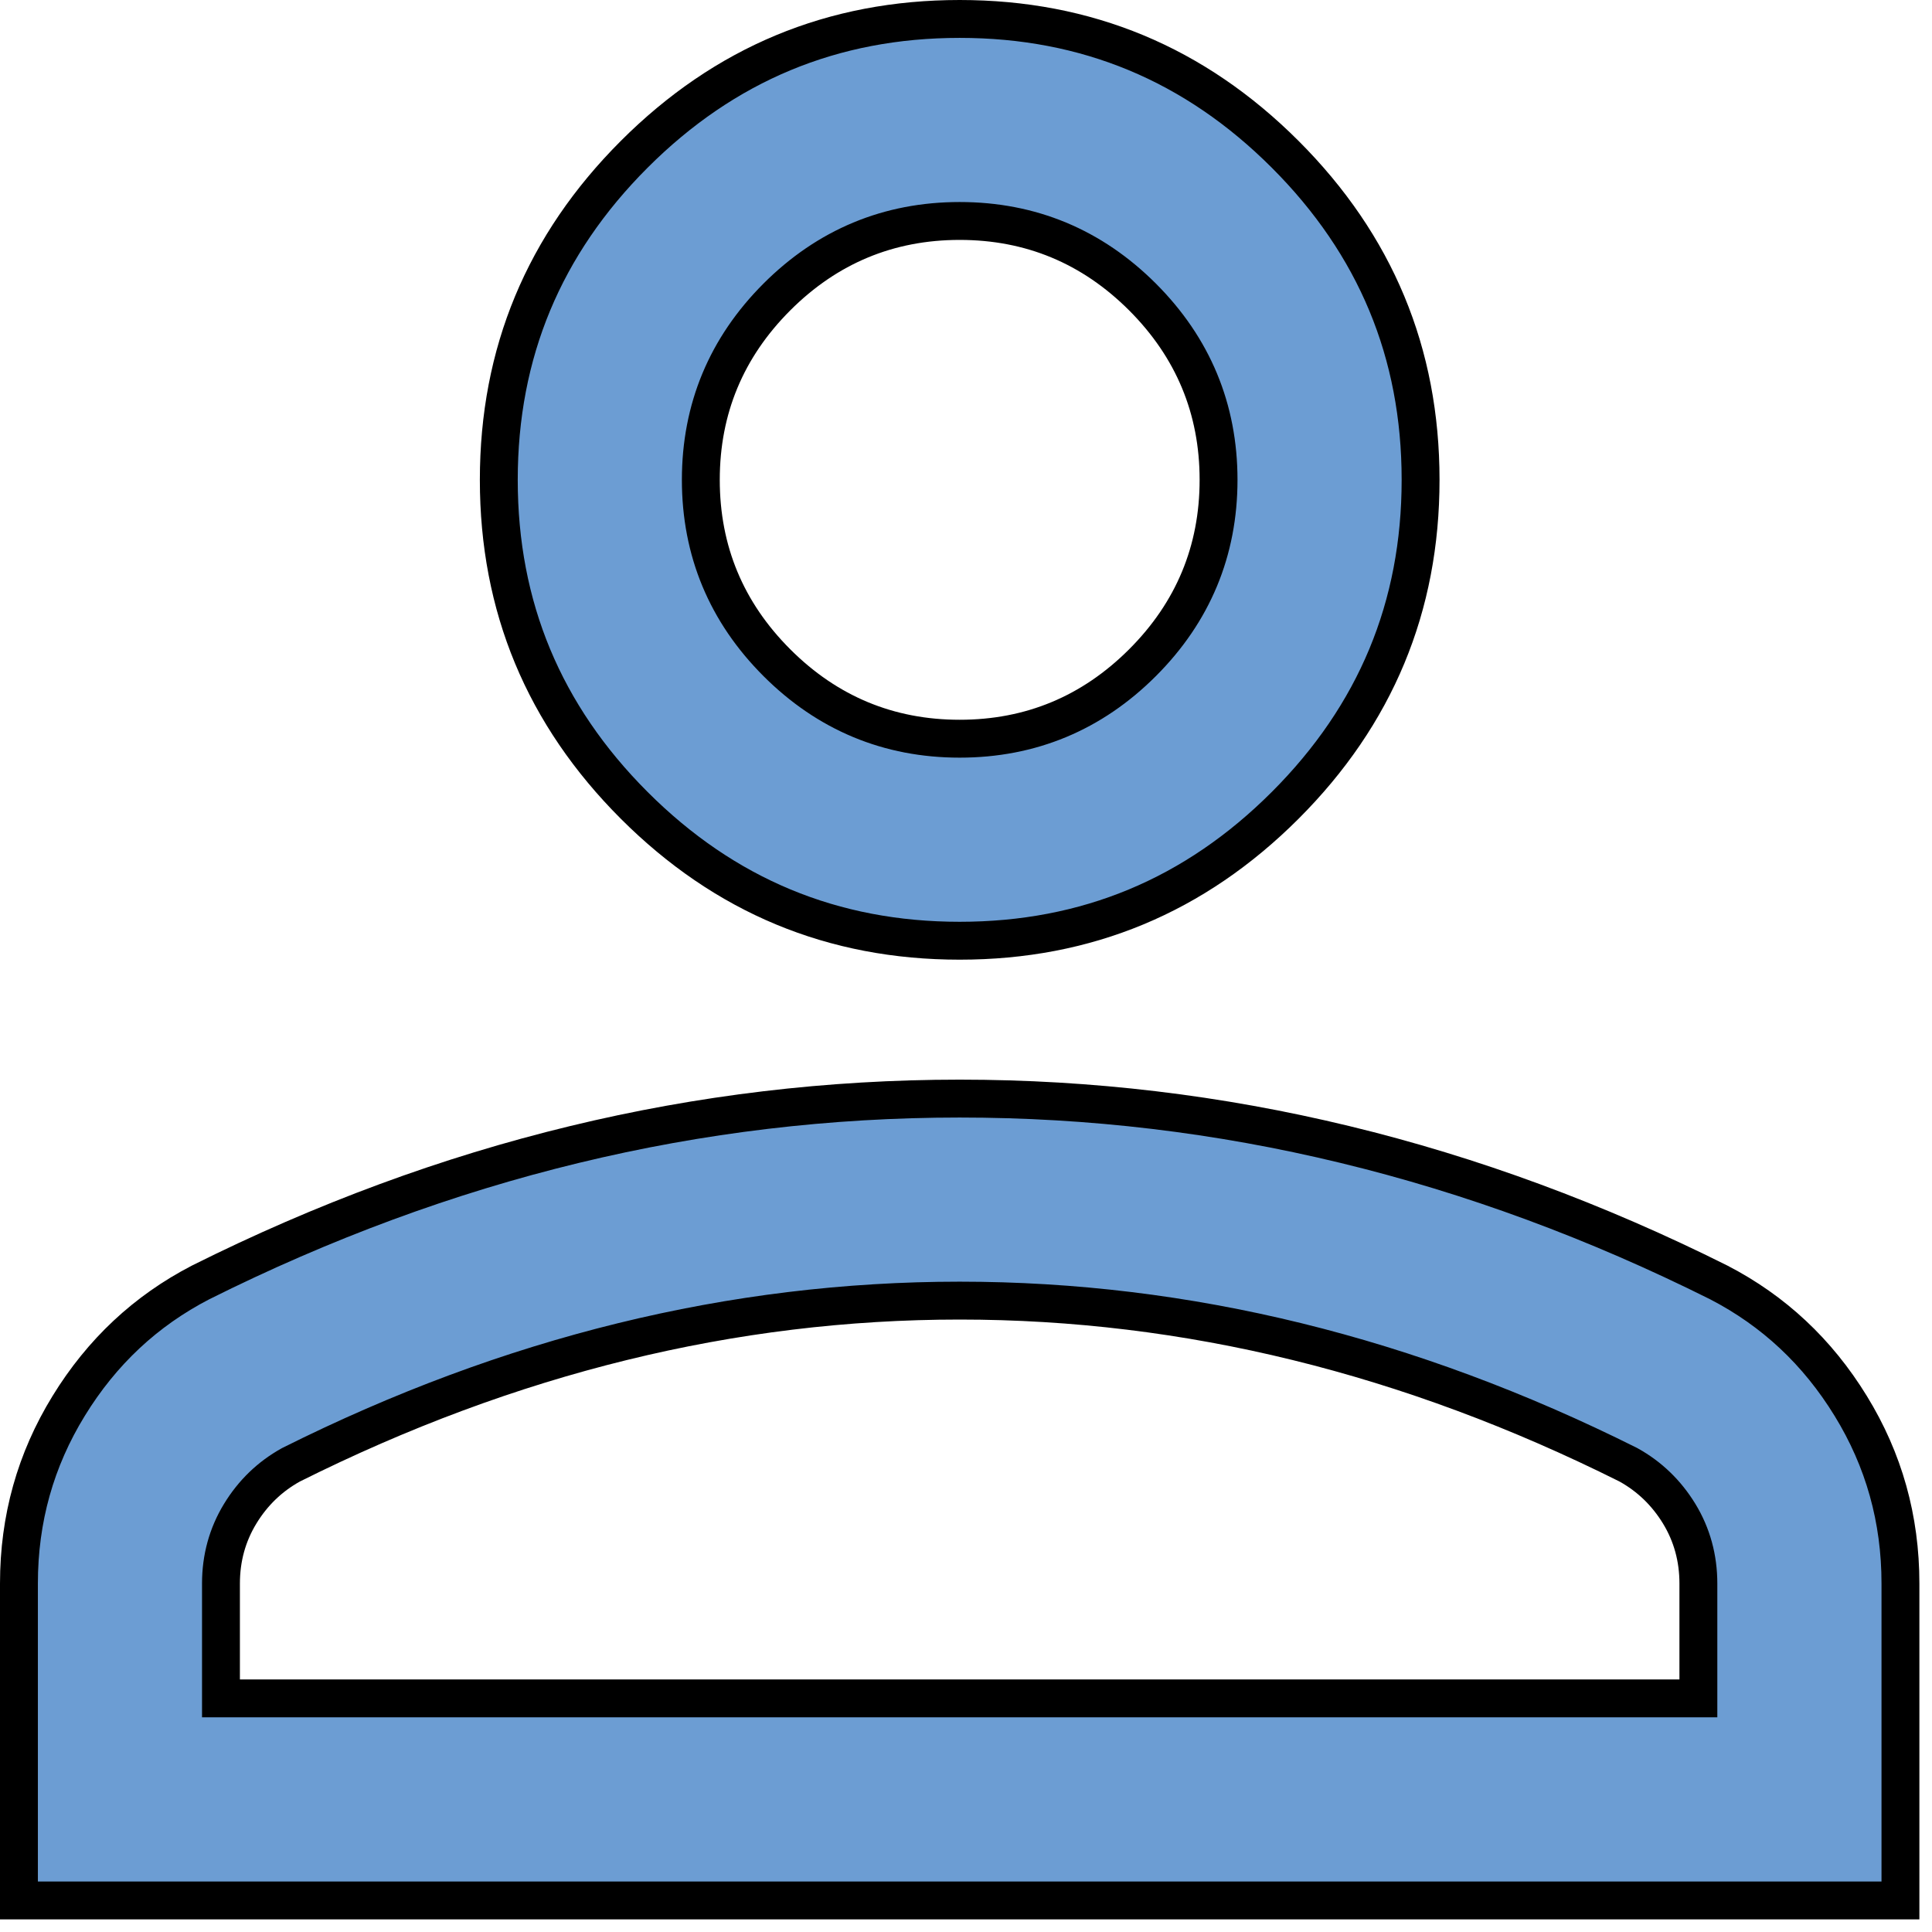 <svg width="51" height="51" viewBox="0 0 51 51" fill="none" xmlns="http://www.w3.org/2000/svg">
<path d="M5.833 44.333V44.833H6.333H44.333H44.833V44.333V41.8C44.833 41.132 44.665 40.513 44.325 39.956C43.99 39.409 43.545 38.978 42.993 38.671L42.983 38.666L42.974 38.661C40.093 37.221 37.181 36.138 34.24 35.416C31.299 34.694 28.329 34.333 25.333 34.333C22.337 34.333 19.368 34.694 16.427 35.416C13.485 36.138 10.574 37.221 7.693 38.661L7.683 38.666L7.674 38.671C7.121 38.978 6.676 39.409 6.342 39.956C6.002 40.513 5.833 41.132 5.833 41.8V44.333ZM25.333 24.833C21.984 24.833 19.129 23.646 16.741 21.259C14.354 18.871 13.167 16.016 13.167 12.667C13.167 9.317 14.354 6.462 16.741 4.074C19.129 1.687 21.984 0.5 25.333 0.5C28.683 0.5 31.538 1.687 33.926 4.074C36.313 6.462 37.5 9.317 37.5 12.667C37.5 16.016 36.313 18.871 33.926 21.259C31.538 23.646 28.683 24.833 25.333 24.833ZM0.5 50.167V41.8C0.5 40.096 0.937 38.538 1.812 37.114C2.688 35.686 3.847 34.603 5.293 33.854C8.533 32.235 11.821 31.021 15.159 30.213C18.498 29.404 21.89 29 25.333 29C28.777 29 32.168 29.404 35.507 30.213C38.846 31.021 42.134 32.235 45.373 33.854C46.82 34.603 47.979 35.686 48.855 37.114C49.73 38.538 50.167 40.096 50.167 41.8V50.167H0.5ZM25.333 19.5C27.209 19.5 28.826 18.826 30.16 17.493C31.493 16.16 32.167 14.542 32.167 12.667C32.167 10.791 31.493 9.174 30.16 7.84C28.826 6.507 27.209 5.833 25.333 5.833C23.458 5.833 21.84 6.507 20.507 7.84C19.174 9.174 18.5 10.791 18.5 12.667C18.5 14.542 19.174 16.16 20.507 17.493C21.84 18.826 23.458 19.5 25.333 19.5Z" fill="#6C9DD3" stroke="black"/>
</svg>
